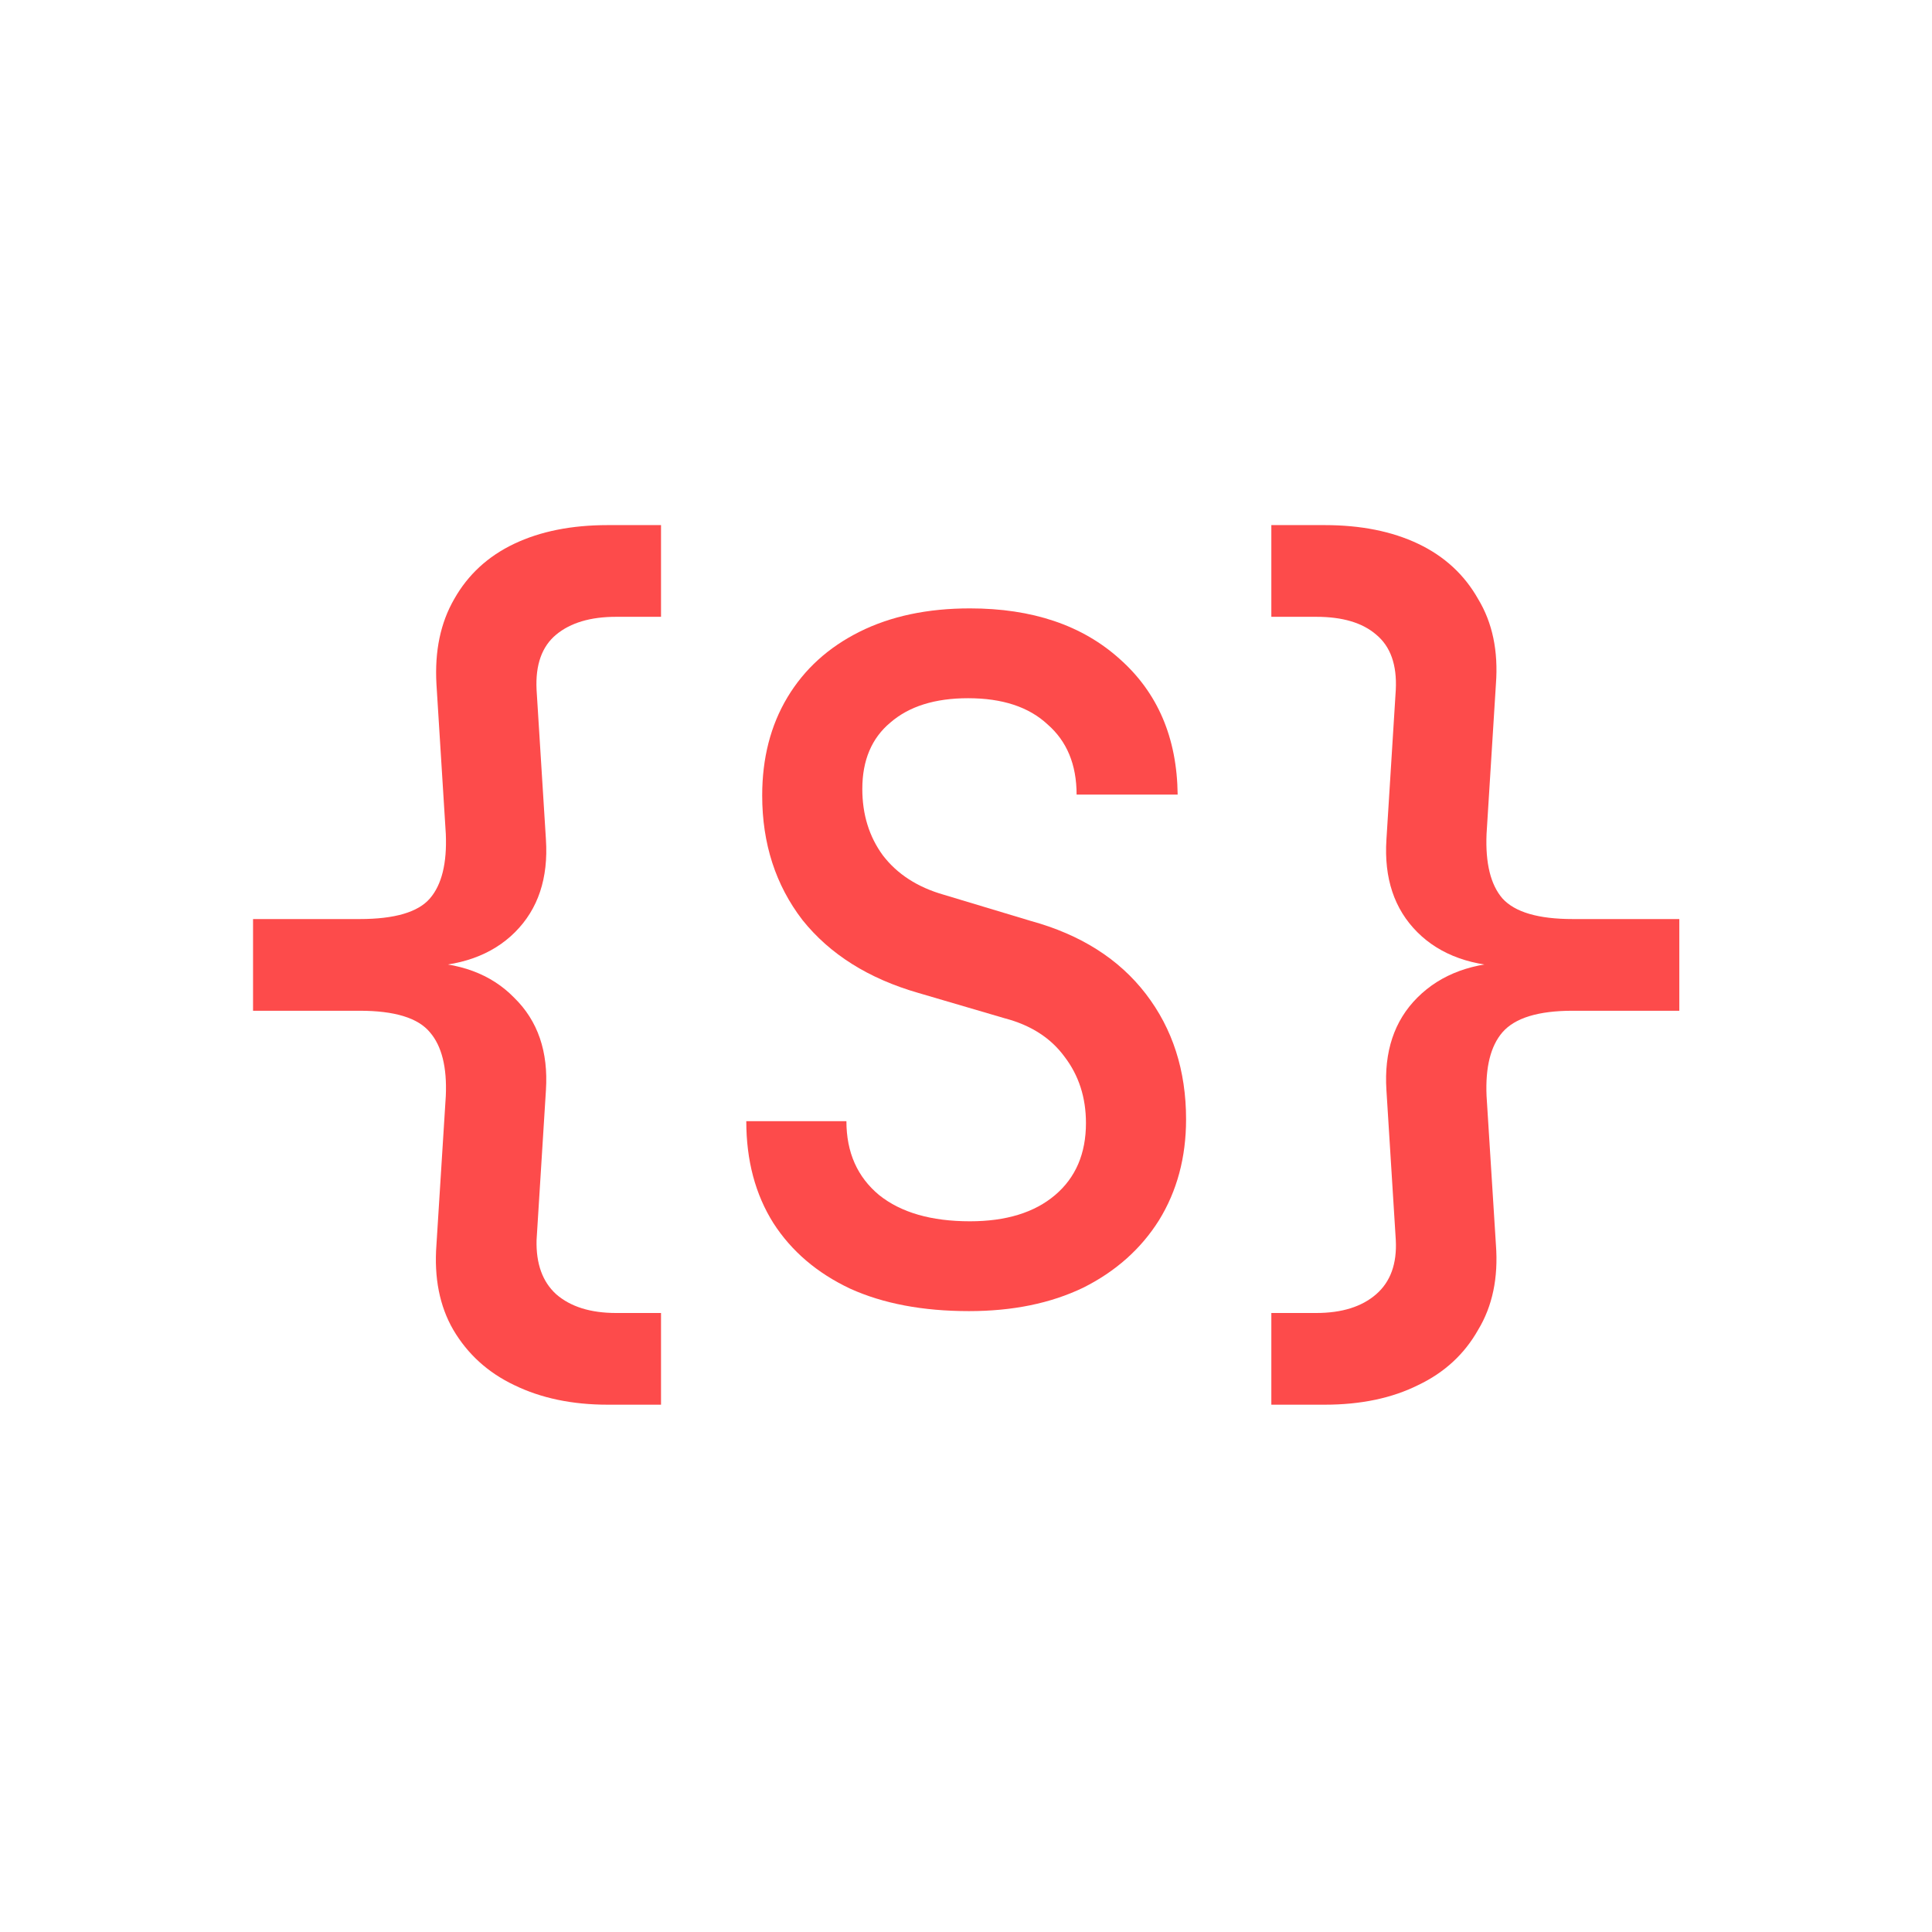 <svg width="702" height="702" viewBox="0 0 702 702" fill="none" xmlns="http://www.w3.org/2000/svg">
<g clip-path="url(#clip0_172_2)">
<path d="M220.806 510.4C207.886 510.4 196.553 508.02 186.806 503.26C177.286 498.727 169.92 492.04 164.706 483.2C159.72 474.587 157.68 464.273 158.586 452.26L161.986 398.2C162.44 387.773 160.513 380.067 156.206 375.08C151.9 369.867 143.4 367.26 130.706 367.26H91.946V333.94H130.706C143.4 333.94 151.9 331.447 156.206 326.46C160.513 321.473 162.44 313.653 161.986 303L158.586 248.6C157.906 236.587 160.06 226.273 165.046 217.66C170.033 208.82 177.286 202.133 186.806 197.6C196.326 193.067 207.66 190.8 220.806 190.8H240.186V224.12H223.866C214.573 224.12 207.32 226.273 202.106 230.58C196.893 234.887 194.513 241.573 194.966 250.64L198.366 305.04C199.273 319.093 195.533 330.313 187.146 338.7C178.76 347.087 166.973 351.28 151.786 351.28V349.58C166.746 349.58 178.42 353.887 186.806 362.5C195.42 370.887 199.273 382.107 198.366 396.16L194.966 450.56C194.74 459.173 197.12 465.747 202.106 470.28C207.32 474.813 214.573 477.08 223.866 477.08H240.186V510.4H220.806Z" fill="#FD4B4B"/>
<path d="M352.086 476.4C335.313 476.4 320.92 473.68 308.906 468.24C296.893 462.573 287.6 454.64 281.026 444.44C274.453 434.013 271.166 421.66 271.166 407.38H307.546C307.546 418.713 311.513 427.667 319.446 434.24C327.38 440.587 338.373 443.76 352.426 443.76C365.573 443.76 375.886 440.587 383.366 434.24C390.846 427.893 394.586 419.167 394.586 408.06C394.586 398.767 391.98 390.72 386.766 383.92C381.78 377.12 374.526 372.473 365.006 369.98L333.726 360.8C315.593 355.587 301.54 346.747 291.566 334.28C281.82 321.587 276.946 306.513 276.946 289.06C276.946 275.46 280.006 263.56 286.126 253.36C292.246 243.16 300.973 235.227 312.306 229.56C323.64 223.893 337.013 221.06 352.426 221.06C375.093 221.06 393.226 227.18 406.826 239.42C420.653 251.66 427.68 268.093 427.906 288.72H391.186C391.186 277.84 387.673 269.34 380.646 263.22C373.846 256.873 364.213 253.7 351.746 253.7C339.733 253.7 330.326 256.647 323.526 262.54C316.726 268.207 313.326 276.253 313.326 286.68C313.326 295.973 315.82 304.02 320.806 310.82C326.02 317.62 333.386 322.38 342.906 325.1L374.526 334.62C392.66 339.607 406.6 348.447 416.346 361.14C426.093 373.833 430.966 389.02 430.966 406.7C430.966 420.527 427.68 432.767 421.106 443.42C414.533 453.847 405.353 462.007 393.566 467.9C381.78 473.567 367.953 476.4 352.086 476.4Z" fill="#FD4B4B"/>
<path d="M461.946 510.4V477.08H478.266C487.56 477.08 494.813 474.813 500.026 470.28C505.24 465.747 507.62 459.173 507.166 450.56L503.766 396.16C502.86 382.107 506.6 370.887 514.986 362.5C523.6 353.887 535.386 349.58 550.346 349.58V351.28C535.16 351.28 523.373 347.087 514.986 338.7C506.6 330.313 502.86 319.093 503.766 305.04L507.166 250.64C507.62 241.573 505.24 234.887 500.026 230.58C495.04 226.273 487.786 224.12 478.266 224.12H461.946V190.8H481.326C494.473 190.8 505.806 193.067 515.326 197.6C524.846 202.133 532.1 208.82 537.086 217.66C542.3 226.273 544.453 236.587 543.546 248.6L540.146 303C539.693 313.653 541.62 321.473 545.926 326.46C550.46 331.447 558.96 333.94 571.426 333.94H610.186V367.26H571.426C558.96 367.26 550.46 369.867 545.926 375.08C541.62 380.067 539.693 387.773 540.146 398.2L543.546 452.26C544.453 464.273 542.3 474.587 537.086 483.2C532.1 492.04 524.846 498.727 515.326 503.26C505.806 508.02 494.473 510.4 481.326 510.4H461.946Z" fill="#FD4B4B"/>
</g>
<defs>
<clipPath id="clip0_172_2">
<rect width="702" height="702" fill="white"/>
</clipPath>
</defs>
</svg>
